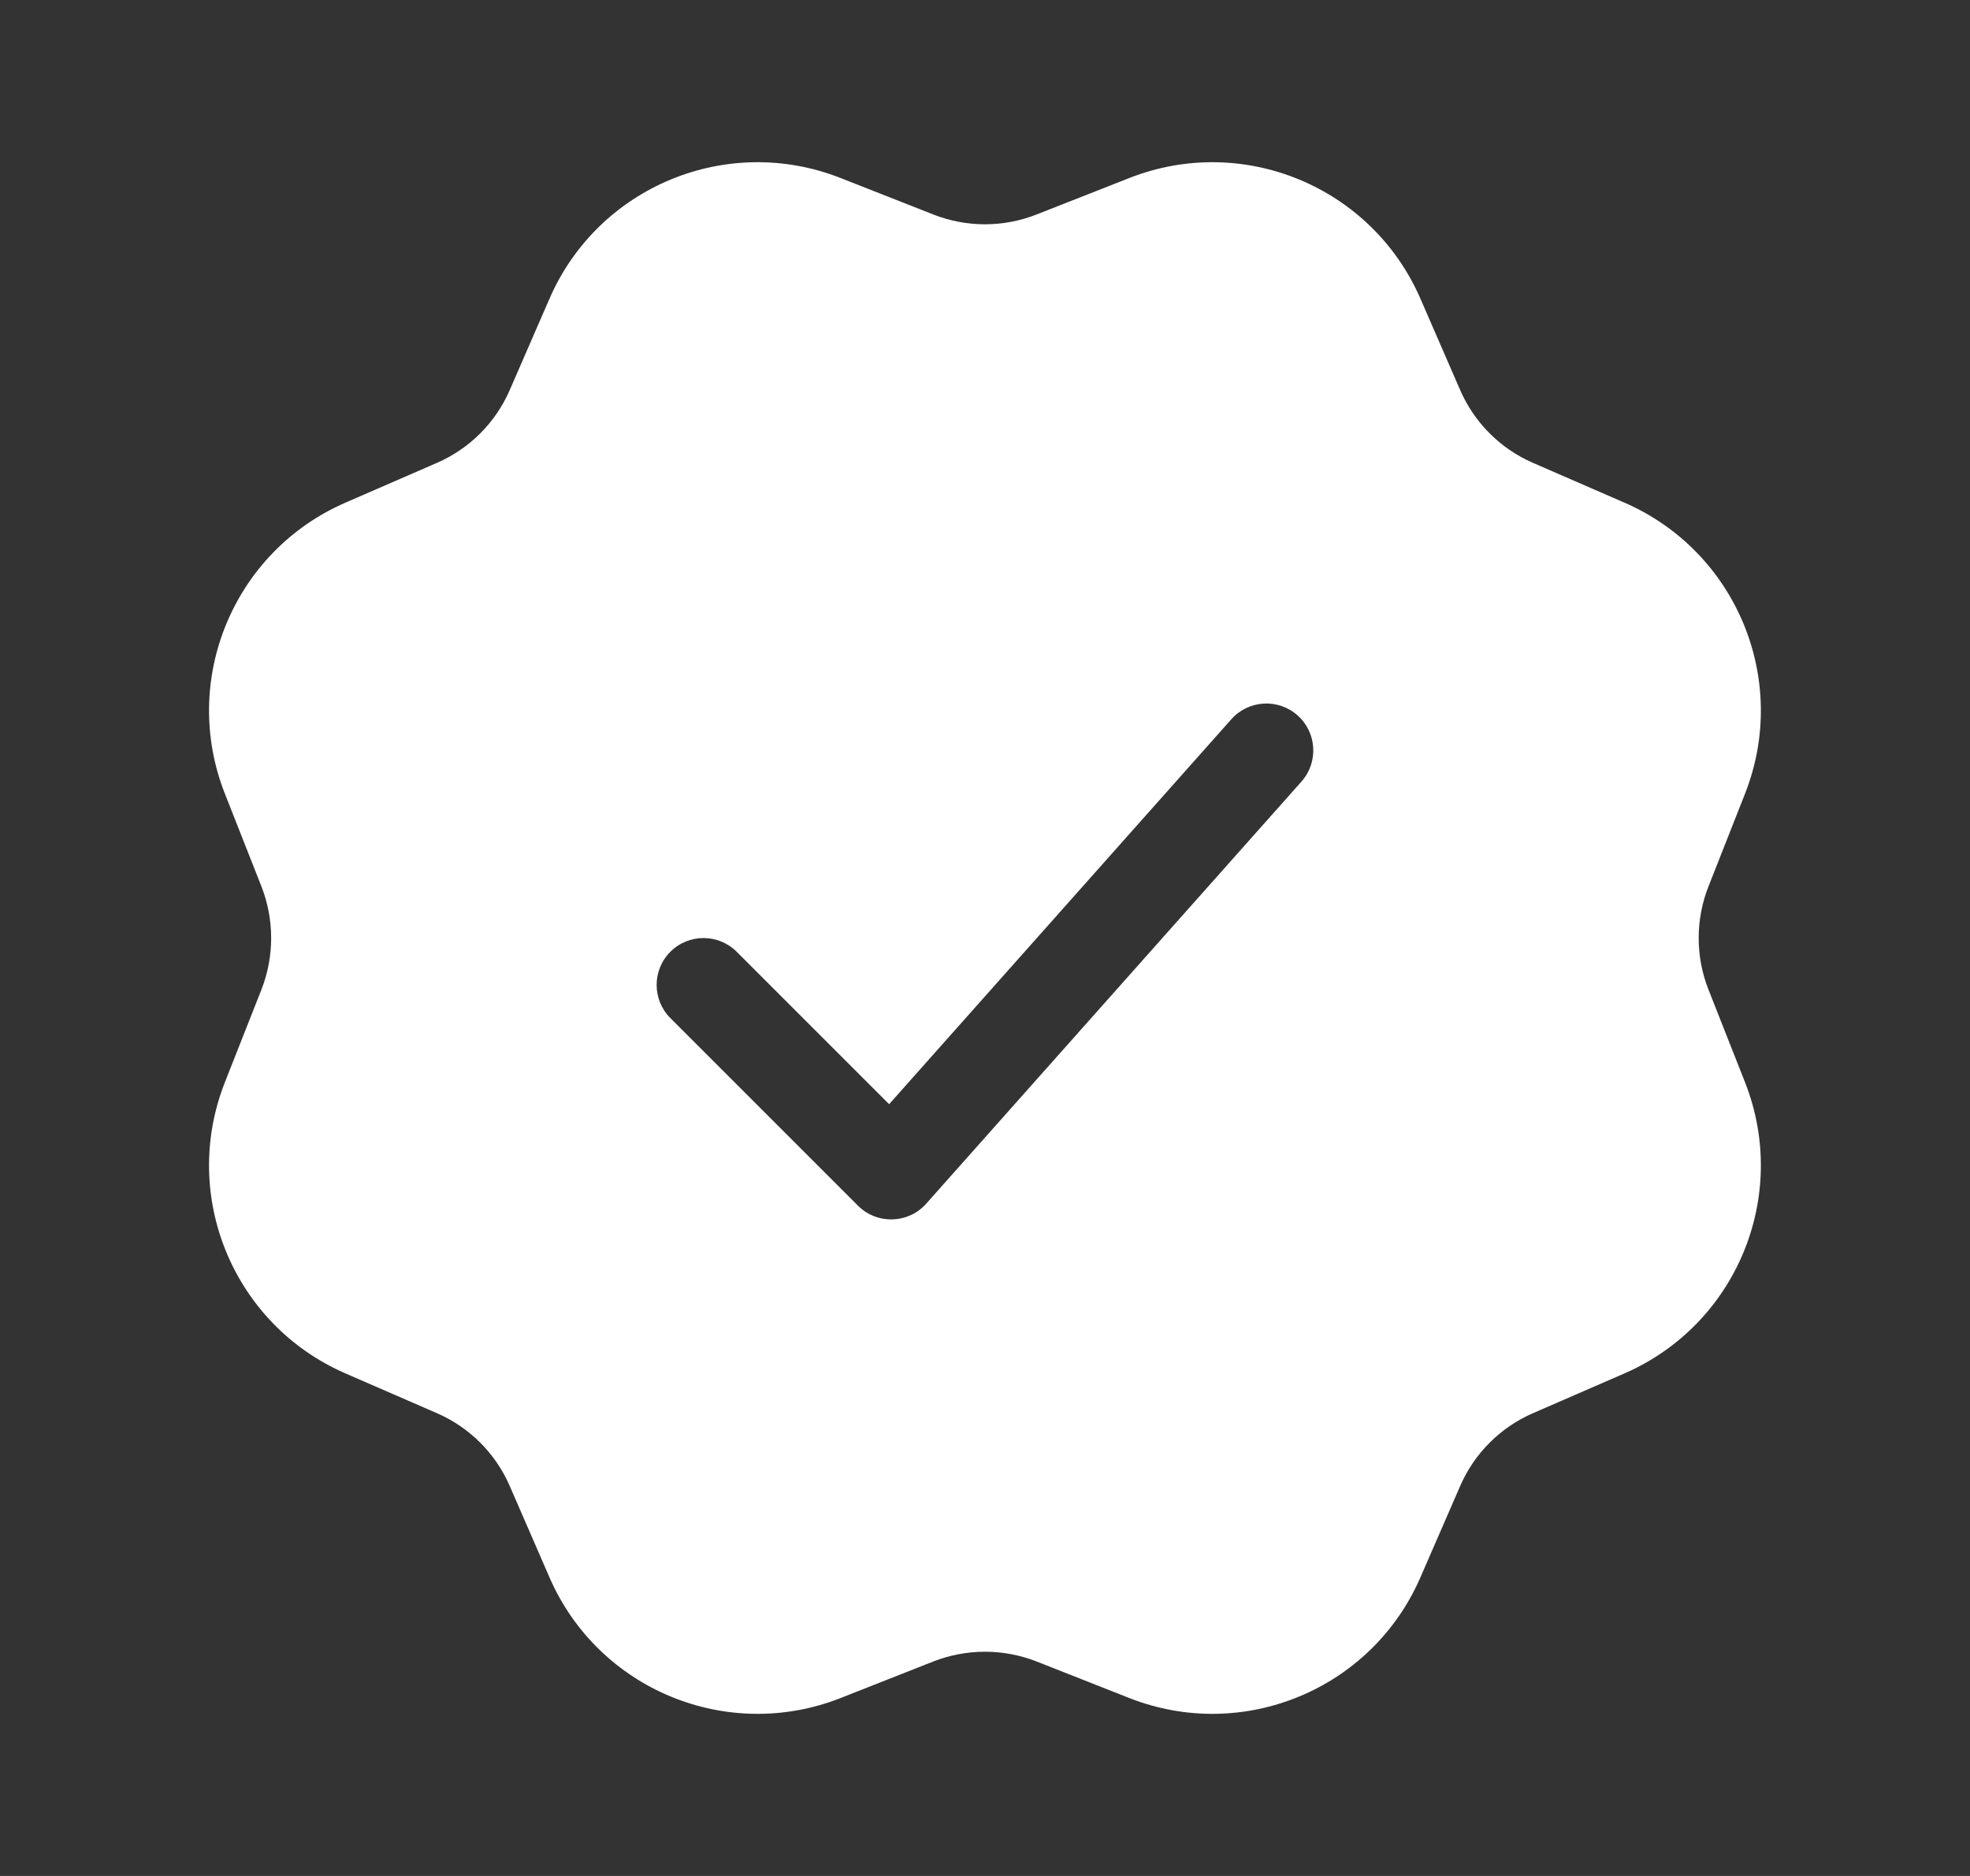 <svg width="21" height="20" viewBox="0 0 21 20" fill="none" xmlns="http://www.w3.org/2000/svg">
<rect x="0" y="0" width="21" height="20" fill="#333333" stroke="none"/>
<path d="M8.961 1.898L9.95 2.287C10.303 2.426 10.696 2.426 11.049 2.287L12.038 1.898C13.25 1.421 14.621 1.989 15.141 3.183L15.565 4.158C15.716 4.506 15.994 4.784 16.342 4.935L17.317 5.359C18.511 5.879 19.079 7.25 18.602 8.461L18.212 9.451C18.073 9.804 18.073 10.197 18.212 10.55L18.602 11.539C19.079 12.751 18.511 14.122 17.317 14.642L16.342 15.066C15.994 15.217 15.716 15.495 15.565 15.843L15.141 16.818C14.621 18.012 13.25 18.58 12.038 18.103L11.049 17.713C10.696 17.575 10.303 17.575 9.95 17.713L8.961 18.103C7.749 18.58 6.378 18.012 5.858 16.818L5.434 15.843C5.283 15.495 5.005 15.217 4.657 15.066L3.682 14.642C2.488 14.122 1.92 12.751 2.397 11.539L2.787 10.55C2.925 10.197 2.925 9.804 2.787 9.451L2.397 8.461C1.92 7.25 2.488 5.879 3.682 5.359L4.657 4.935C5.005 4.784 5.283 4.506 5.434 4.158L5.858 3.183C6.378 1.989 7.749 1.421 8.961 1.898ZM13.126 7.668L9.478 11.772L7.853 10.147C7.658 9.952 7.341 9.952 7.146 10.147C6.951 10.342 6.951 10.659 7.146 10.854L9.146 12.854C9.349 13.057 9.682 13.048 9.873 12.833L13.873 8.333C14.057 8.126 14.038 7.81 13.832 7.627C13.625 7.443 13.309 7.462 13.126 7.668Z" fill="white"/>
</svg>
